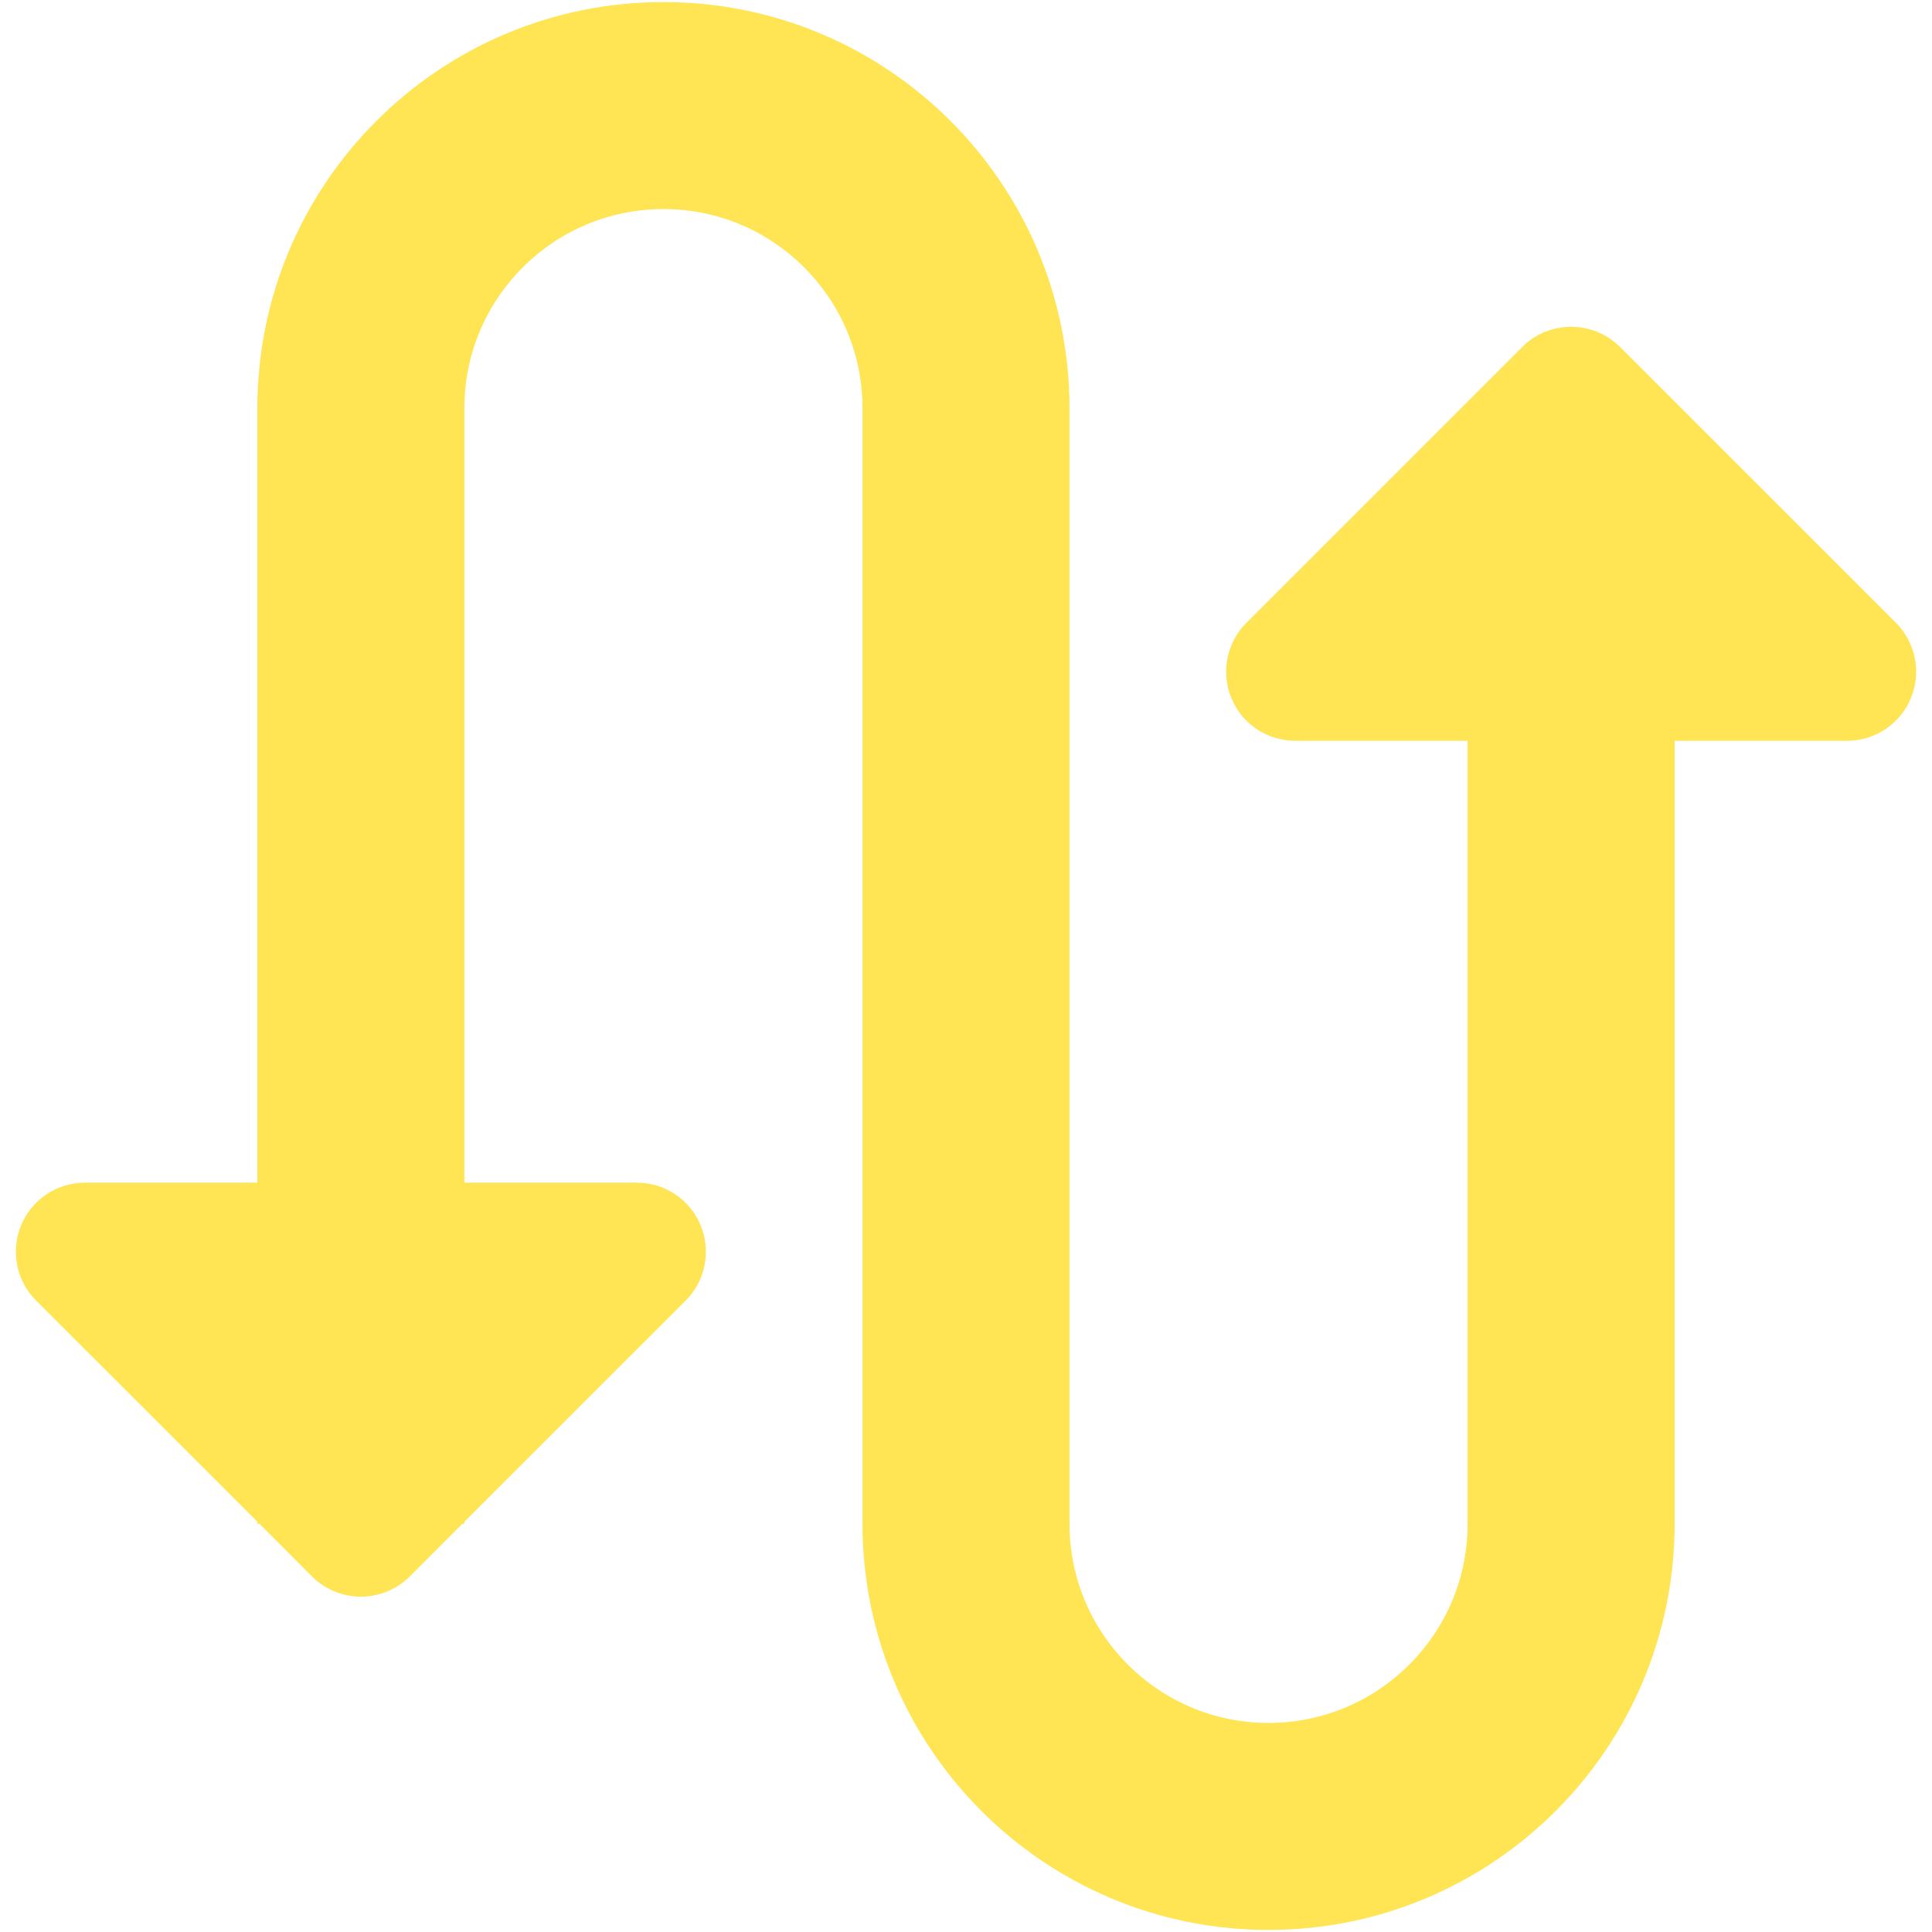 <svg width="14" height="14" viewBox="0 0 14 14" fill="none" xmlns="http://www.w3.org/2000/svg">
<g clip-path="url(#clip0_1222_11585)">
<path fill-rule="evenodd" clip-rule="evenodd" d="M4.808 1.515C4.011 1.515 3.365 2.161 3.365 2.958V8.57H4.615C4.817 8.57 5 8.692 5.077 8.879C5.154 9.066 5.112 9.281 4.969 9.424L3.365 11.027V11.042H3.35L2.969 11.424C2.875 11.517 2.748 11.57 2.615 11.57C2.482 11.57 2.355 11.517 2.261 11.424L1.88 11.042H1.865V11.027L0.261 9.424C0.118 9.281 0.076 9.066 0.153 8.879C0.23 8.692 0.413 8.57 0.615 8.57H1.865V2.958C1.865 1.333 3.182 0.015 4.808 0.015C6.433 0.015 7.75 1.333 7.75 2.958L7.75 11.042C7.75 11.839 8.396 12.485 9.192 12.485C9.989 12.485 10.635 11.839 10.635 11.042V5.368H9.385C9.183 5.368 9 5.246 8.923 5.059C8.846 4.872 8.888 4.657 9.031 4.514L11.031 2.514C11.125 2.42 11.252 2.368 11.385 2.368C11.518 2.368 11.645 2.42 11.739 2.514L13.739 4.514C13.882 4.657 13.924 4.872 13.847 5.059C13.77 5.246 13.587 5.368 13.385 5.368H12.135V11.042C12.135 12.667 10.818 13.985 9.192 13.985C7.567 13.985 6.25 12.667 6.25 11.042L6.25 2.958C6.25 2.161 5.604 1.515 4.808 1.515Z" fill="#FFE453"/>
</g>
<defs>
<clipPath id="clip0_1222_11585">
<rect width="14" height="14" fill="white"/>
</clipPath>
</defs>
</svg>

